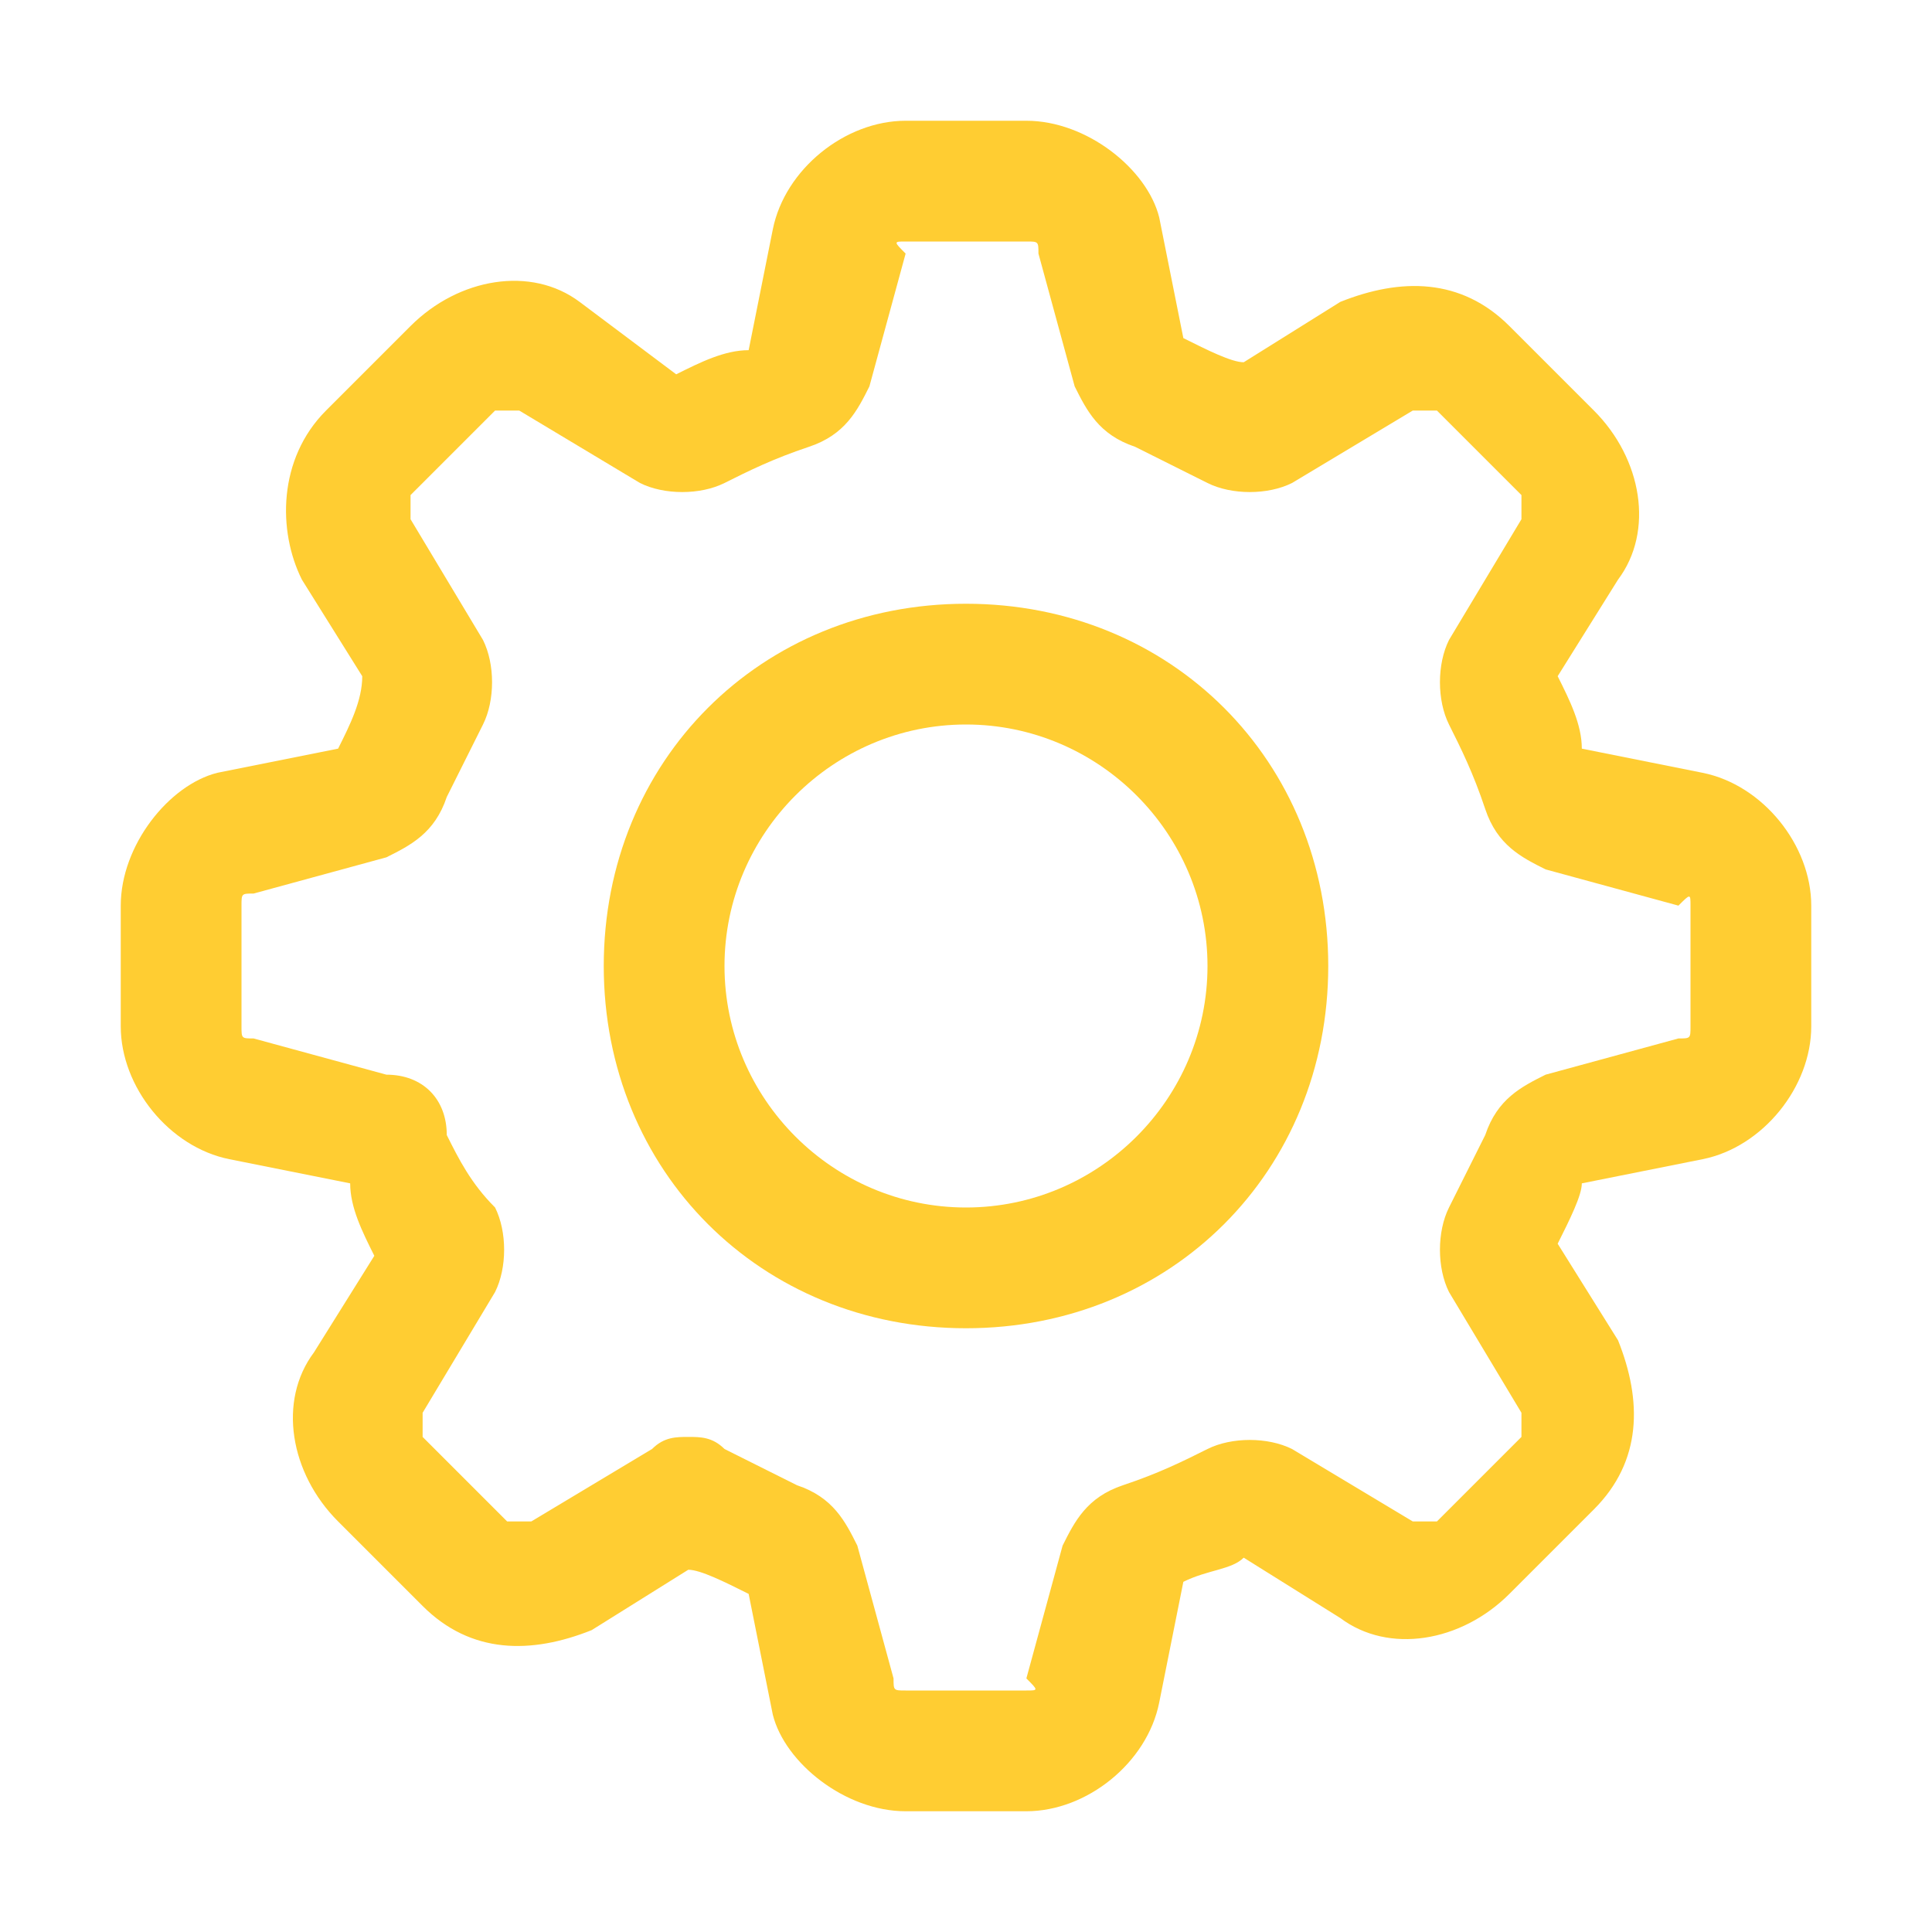 <?xml version="1.0" standalone="no"?><!DOCTYPE svg PUBLIC "-//W3C//DTD SVG 1.1//EN" "http://www.w3.org/Graphics/SVG/1.1/DTD/svg11.dtd"><svg t="1508294049709" class="icon" style="" viewBox="0 0 1024 1024" version="1.1" xmlns="http://www.w3.org/2000/svg" p-id="2411" xmlns:xlink="http://www.w3.org/1999/xlink" width="200" height="200"><defs><style type="text/css"></style></defs><path d="M902.4 409.6l-64-12.8C838.4 384 832 371.2 825.6 358.4l32-51.2c19.2-25.6 12.8-64-12.8-89.6l-44.8-44.8c-25.6-25.6-57.6-25.6-89.6-12.8l-51.2 32C652.8 192 640 185.6 627.2 179.2l-12.8-64C608 89.6 576 64 544 64l-64 0C448 64 416 89.6 409.6 121.6l-12.8 64C384 185.6 371.2 192 358.4 198.4L307.2 160c-25.6-19.2-64-12.8-89.6 12.8L172.8 217.6C147.2 243.2 147.2 281.6 160 307.2l32 51.2C192 371.2 185.6 384 179.2 396.8l-64 12.8C89.6 416 64 448 64 480l0 64c0 32 25.6 64 57.6 70.4l64 12.8C185.6 640 192 652.8 198.4 665.6l-32 51.2c-19.2 25.6-12.8 64 12.8 89.6l44.8 44.8c25.6 25.6 57.6 25.6 89.6 12.8l51.2-32C371.2 832 384 838.4 396.8 844.8l12.8 64C416 934.4 448 960 480 960l64 0c32 0 64-25.6 70.4-57.6l12.8-64c12.8-6.4 25.6-6.4 32-12.8l51.2 32c25.6 19.2 64 12.8 89.6-12.8l44.8-44.8c25.6-25.6 25.6-57.6 12.8-89.6l-32-51.2c6.4-12.8 12.8-25.6 12.8-32l64-12.8C934.4 608 960 576 960 544l0-64C960 448 934.4 416 902.4 409.6zM896 544c0 6.4 0 6.4-6.4 6.4l-70.4 19.2c-12.8 6.4-25.6 12.8-32 32C780.8 614.4 774.4 627.2 768 640c-6.4 12.8-6.4 32 0 44.8l38.4 64c0 0 0 6.4 0 12.8l-44.8 44.8c0 0-6.4 0-12.8 0l-64-38.4c-12.8-6.4-32-6.4-44.8 0-12.8 6.4-25.6 12.8-44.8 19.2-19.2 6.4-25.6 19.2-32 32l-19.2 70.4C550.4 896 550.4 896 544 896l-64 0c-6.4 0-6.4 0-6.4-6.4l-19.2-70.4c-6.4-12.8-12.8-25.6-32-32C409.6 780.8 396.8 774.4 384 768c-6.4-6.4-12.8-6.4-19.2-6.4-6.4 0-12.8 0-19.2 6.4l-64 38.4c0 0-6.4 0-12.8 0l-44.8-44.8c0 0 0-6.4 0-12.8l38.4-64c6.4-12.8 6.4-32 0-44.8l0 0C249.6 627.2 243.2 614.4 236.8 601.6 236.8 582.4 224 569.6 204.8 569.6L134.4 550.4C128 550.4 128 550.4 128 544l0-64c0-6.4 0-6.4 6.4-6.4l70.4-19.2c12.8-6.4 25.6-12.8 32-32C243.2 409.6 249.6 396.8 256 384c6.4-12.8 6.4-32 0-44.8l-38.4-64c0 0 0-6.4 0-12.8l44.8-44.8c0 0 6.4 0 12.8 0l64 38.4c12.8 6.4 32 6.4 44.8 0 12.8-6.4 25.6-12.8 44.8-19.2 19.2-6.4 25.6-19.2 32-32l19.2-70.4C473.6 128 473.6 128 480 128l64 0c6.4 0 6.4 0 6.4 6.4l19.2 70.4c6.4 12.8 12.8 25.6 32 32C614.4 243.2 627.2 249.6 640 256c12.8 6.4 32 6.4 44.8 0l64-38.4c6.4 0 6.4 0 12.8 0l44.8 44.8c0 0 0 6.4 0 12.8l-38.4 64c-6.4 12.8-6.4 32 0 44.8 6.4 12.8 12.8 25.6 19.2 44.8 6.4 19.2 19.2 25.6 32 32l70.4 19.2C896 473.6 896 473.6 896 480L896 544z" p-id="2412" fill="#ffcd32"></path><path d="M512 320C403.2 320 320 403.2 320 512s83.2 192 192 192 192-83.2 192-192S620.8 320 512 320zM512 640c-70.4 0-128-57.6-128-128 0-70.4 57.6-128 128-128s128 57.6 128 128C640 582.4 582.4 640 512 640z" p-id="2413" fill="#ffcd32"></path></svg>